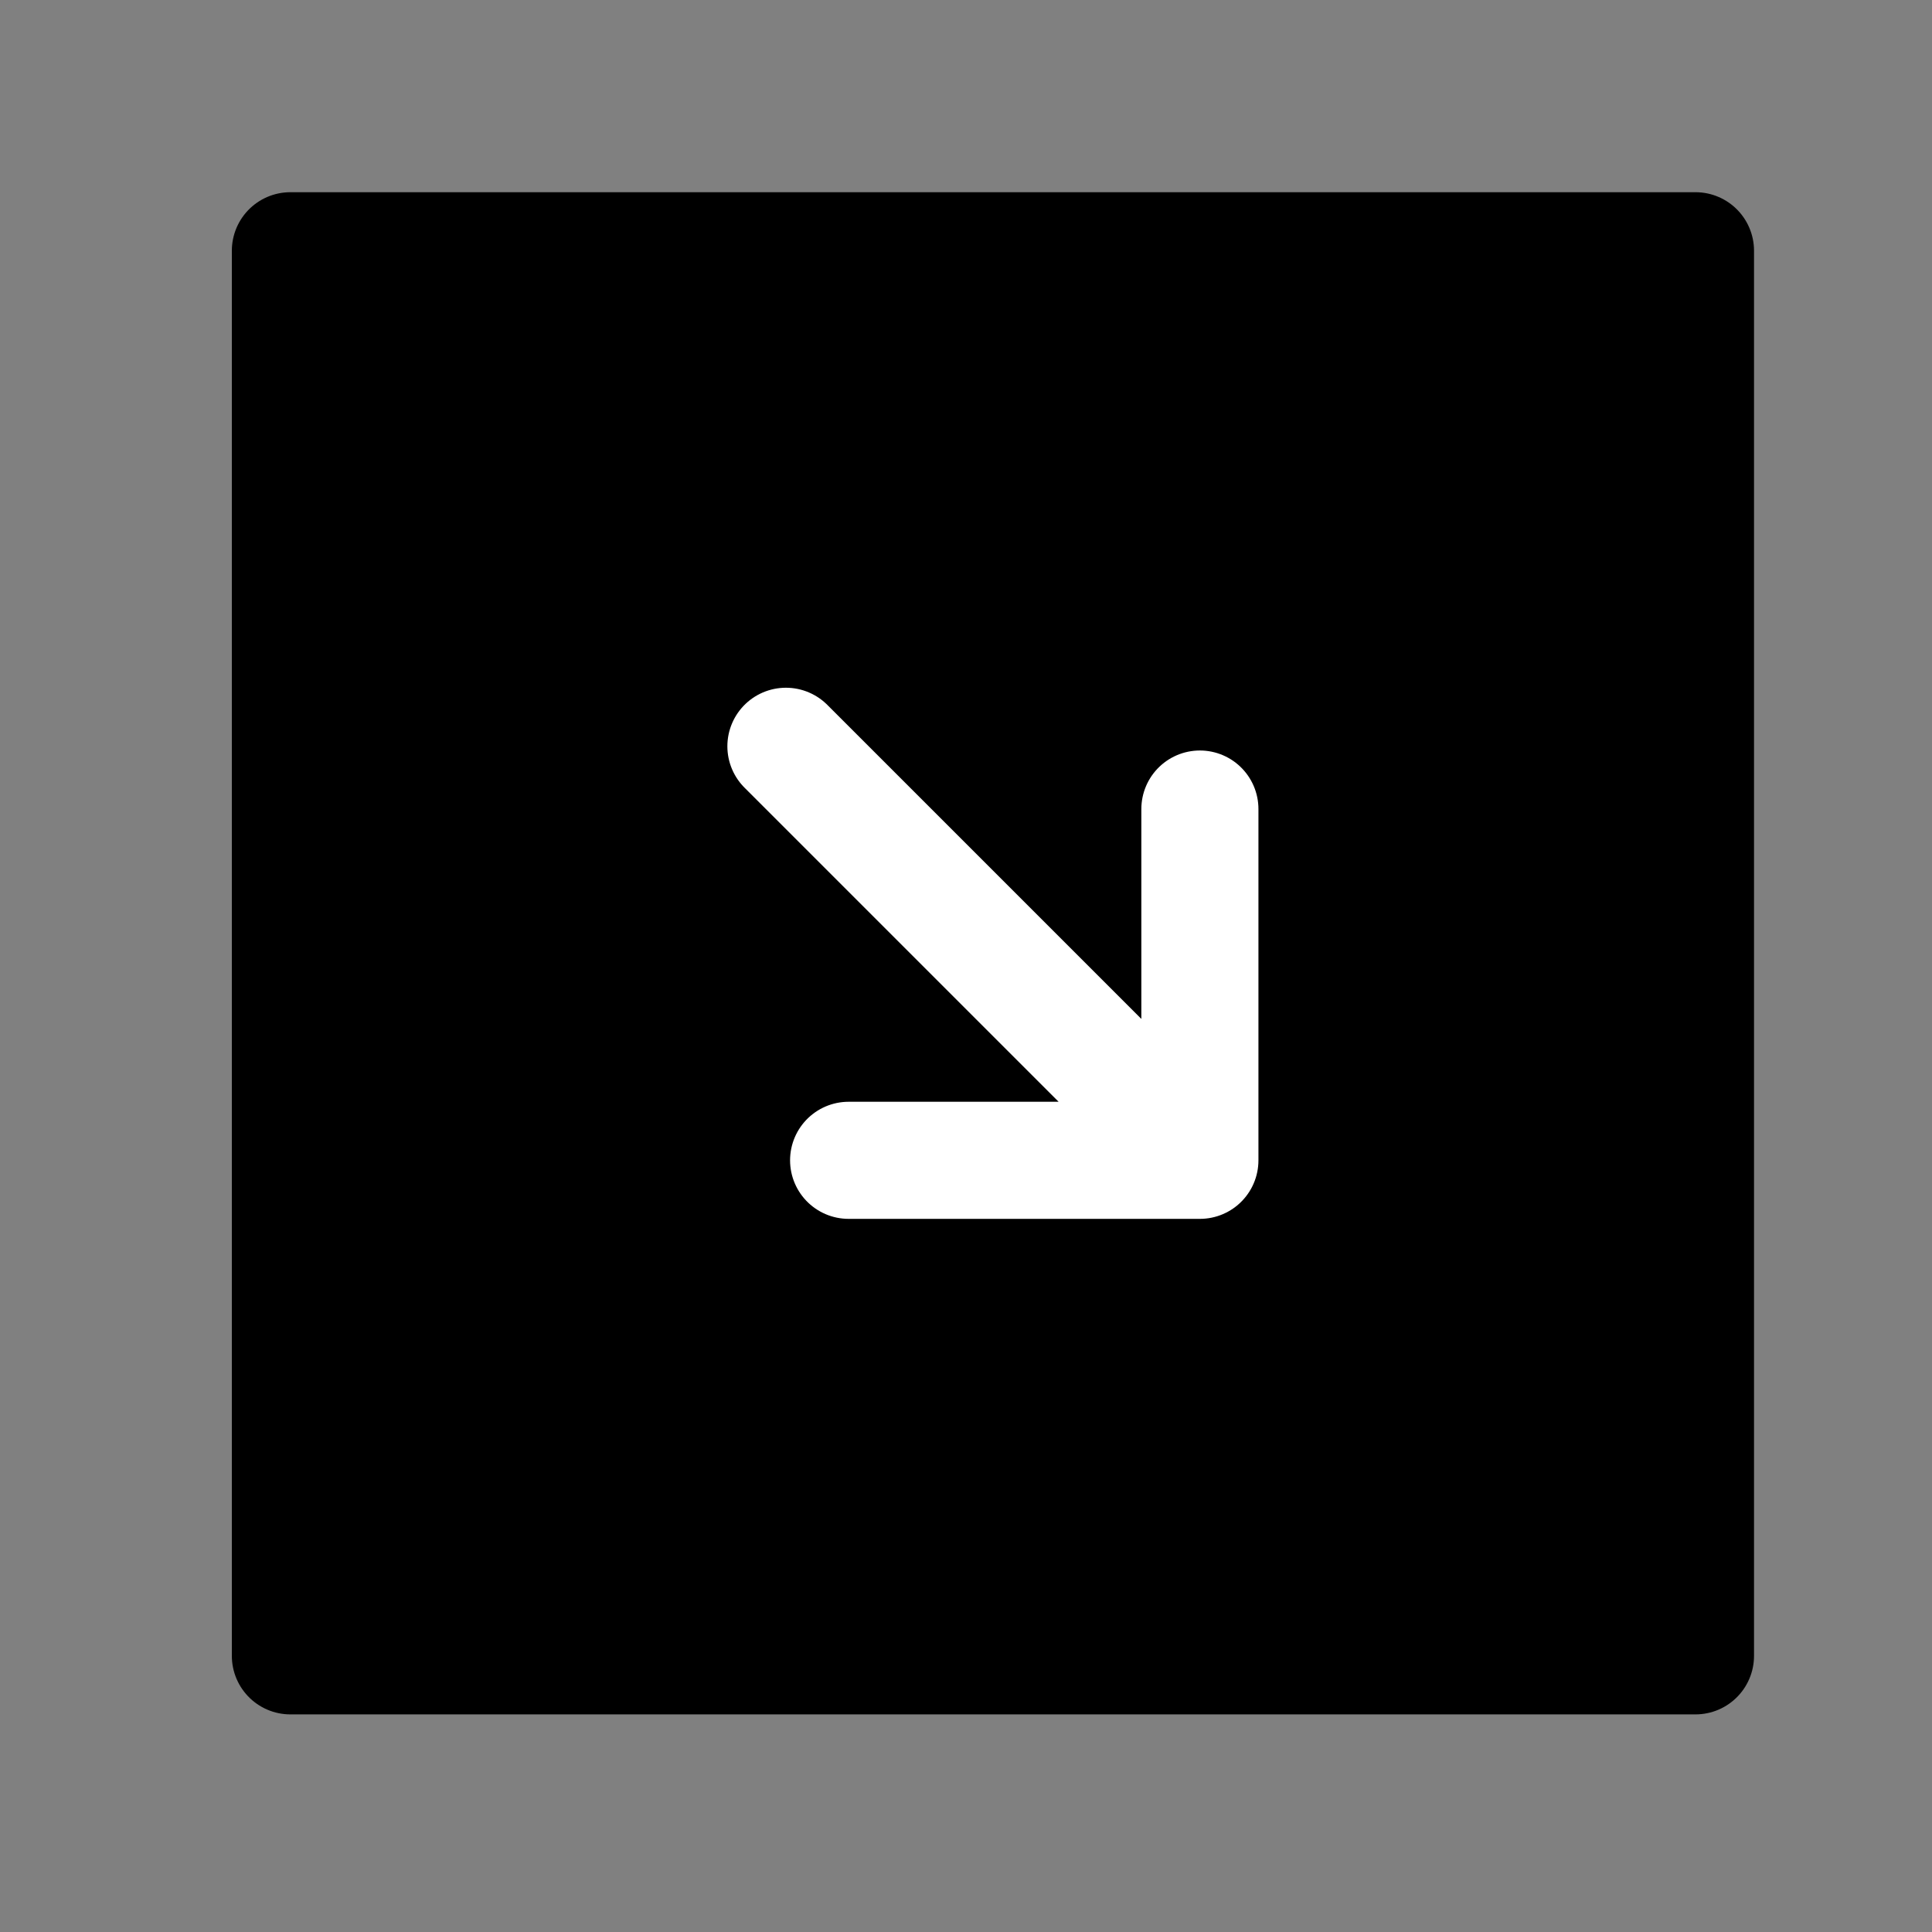 <svg width="33" height="33" fill="none" xmlns="http://www.w3.org/2000/svg"><rect width="100%" height="100%" fill="#808080" stroke="none"/><path fill="#000" stroke="#000" stroke-width="2" stroke-linejoin="round" d="M4.96 4.283h24v24h-24z"/><path d="M20.495 13.819v6h-6M13.424 12.747l7.071 7.071" stroke="#fff" stroke-width="2" stroke-linecap="round" stroke-linejoin="round"/></svg>